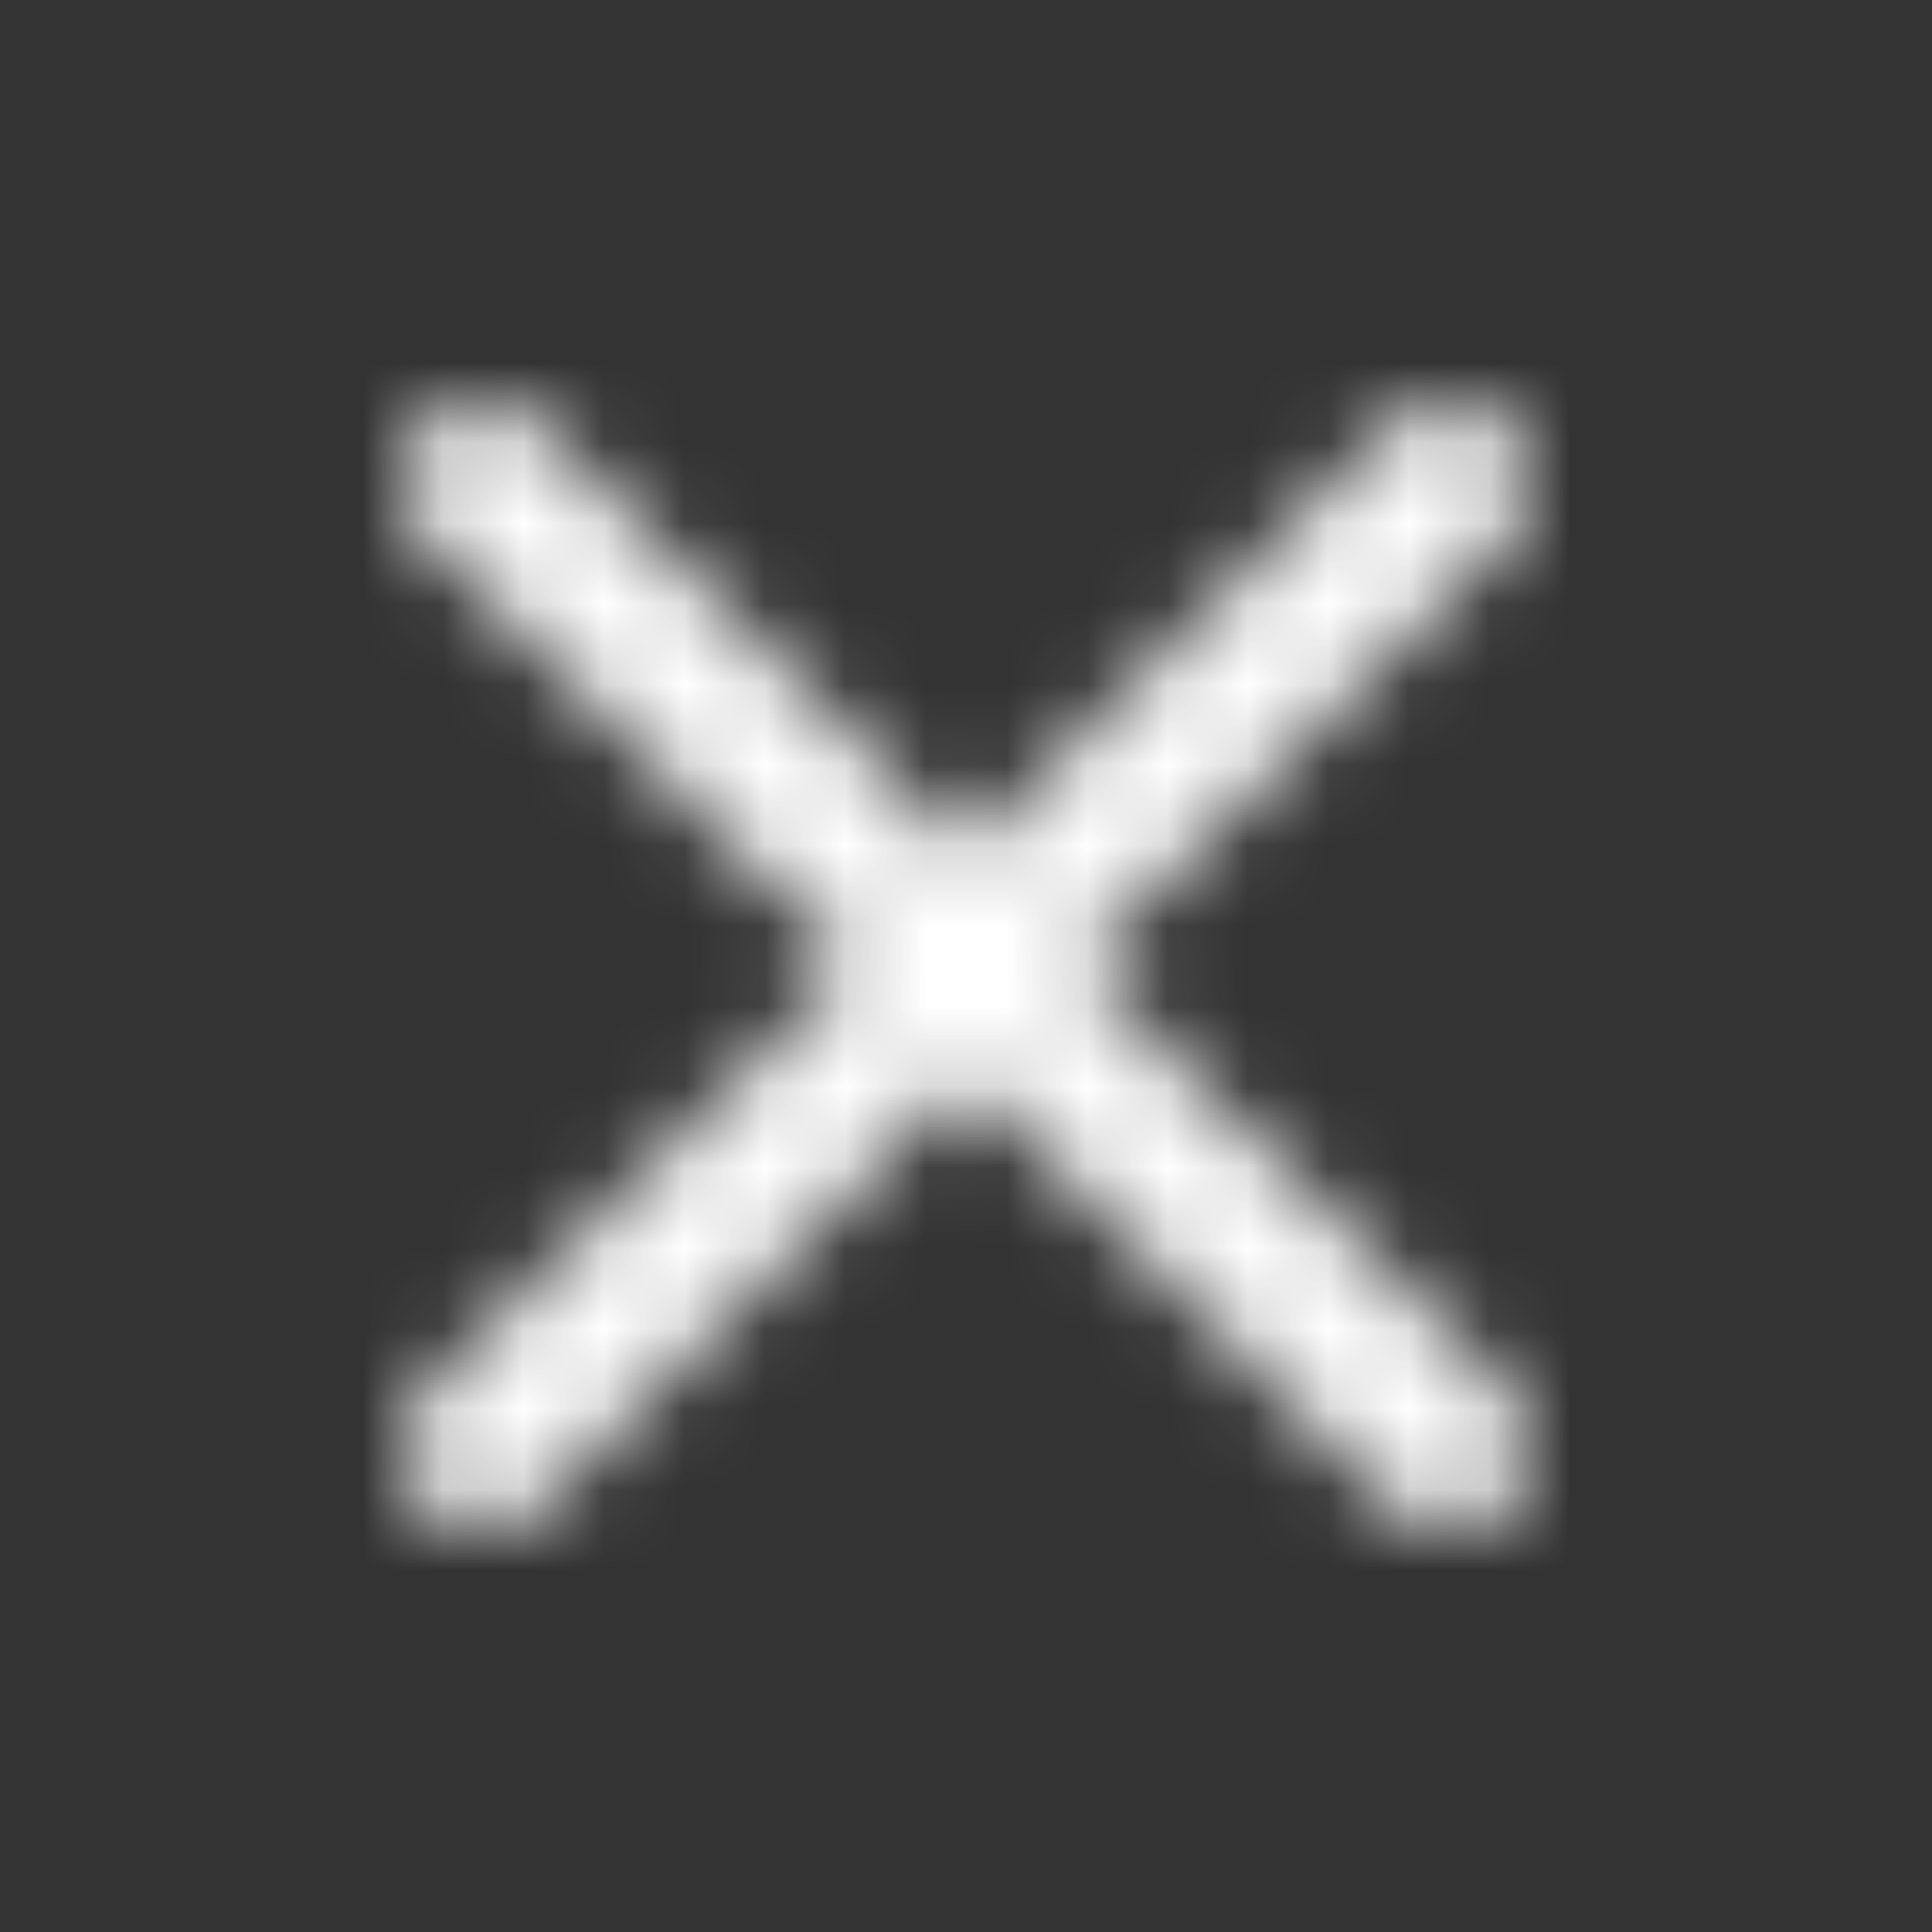<svg viewBox="0 0 24 24" fill="none" xmlns="http://www.w3.org/2000/svg"><rect x="0" y="0" width="24" height="24" fill="#333333" stroke="none"/><mask id="da" maskUnits="userSpaceOnUse" x="5" y="5" width="14" height="14"><path d="M18.7 5.3c-.4-.4-1-.4-1.4 0L12 10.6 6.7 5.3c-.4-.4-1-.4-1.4 0-.4.4-.4 1 0 1.4l5.3 5.3-5.3 5.3c-.4.4-.4 1 0 1.4.2.2.4.3.7.3.3 0 .5-.1.7-.3l5.3-5.3 5.3 5.3c.2.2.5.3.7.3.2 0 .5-.1.7-.3.4-.4.4-1 0-1.4L13.4 12l5.3-5.3c.4-.4.4-1 0-1.4z" fill="#fff"/></mask><path fill="#fff" d="M0 0h24v24H0z" mask="url(#da)"/></svg>